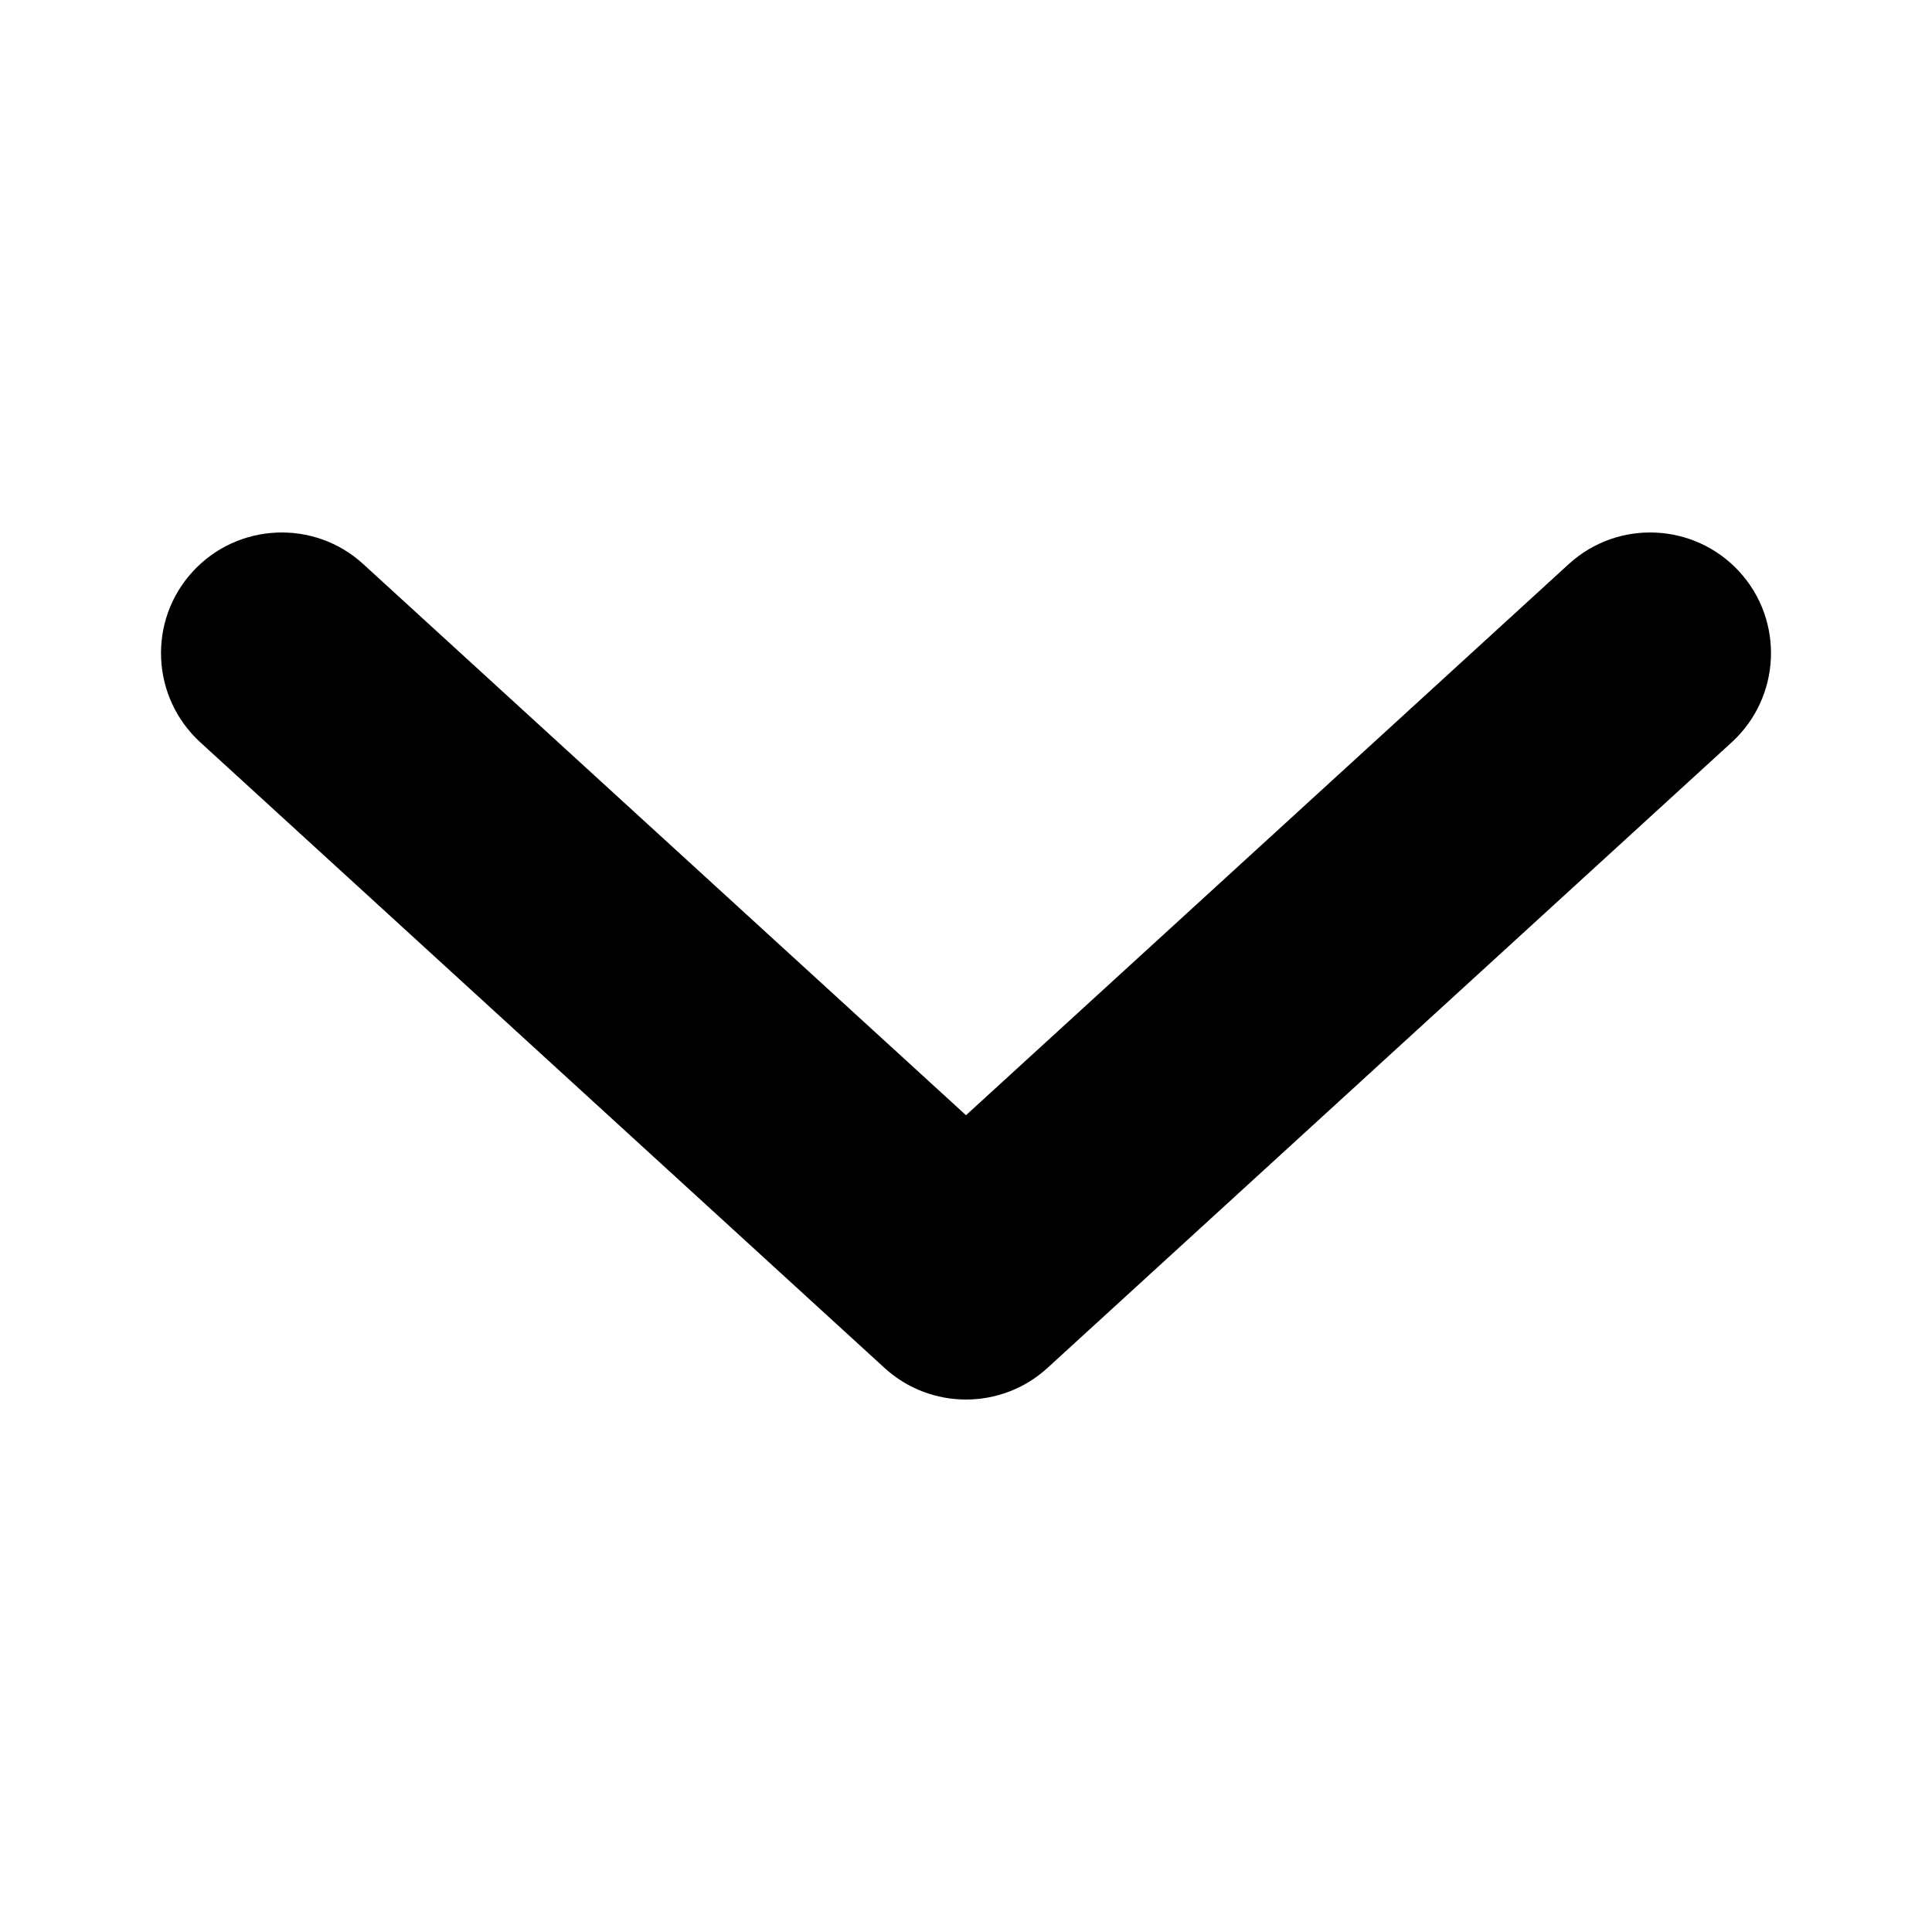 <?xml version="1.0" encoding="UTF-8" standalone="no"?>
<!DOCTYPE svg PUBLIC "-//W3C//DTD SVG 1.1//EN" "http://www.w3.org/Graphics/SVG/1.1/DTD/svg11.dtd">
<svg width="100%" height="100%" viewBox="0 0 48 48" version="1.1" xmlns="http://www.w3.org/2000/svg" xmlns:xlink="http://www.w3.org/1999/xlink" xml:space="preserve" xmlns:serif="http://www.serif.com/" style="fill-rule:evenodd;clip-rule:evenodd;stroke-linejoin:round;stroke-miterlimit:2;">
    <g transform="matrix(2.37959e-16,3.886,-4.25,2.60237e-16,41,16.228)">
        <path d="M-0.57,0.476L2.954,4C2.954,4 -0.57,7.524 -0.57,7.524C-0.857,7.811 -0.835,8.258 -0.521,8.521C-0.207,8.784 0.282,8.764 0.57,8.476L4.57,4.476C4.839,4.207 4.839,3.793 4.57,3.524L0.57,-0.476C0.282,-0.764 -0.207,-0.784 -0.521,-0.521C-0.835,-0.258 -0.857,0.189 -0.57,0.476Z"/>
    </g>
</svg>
